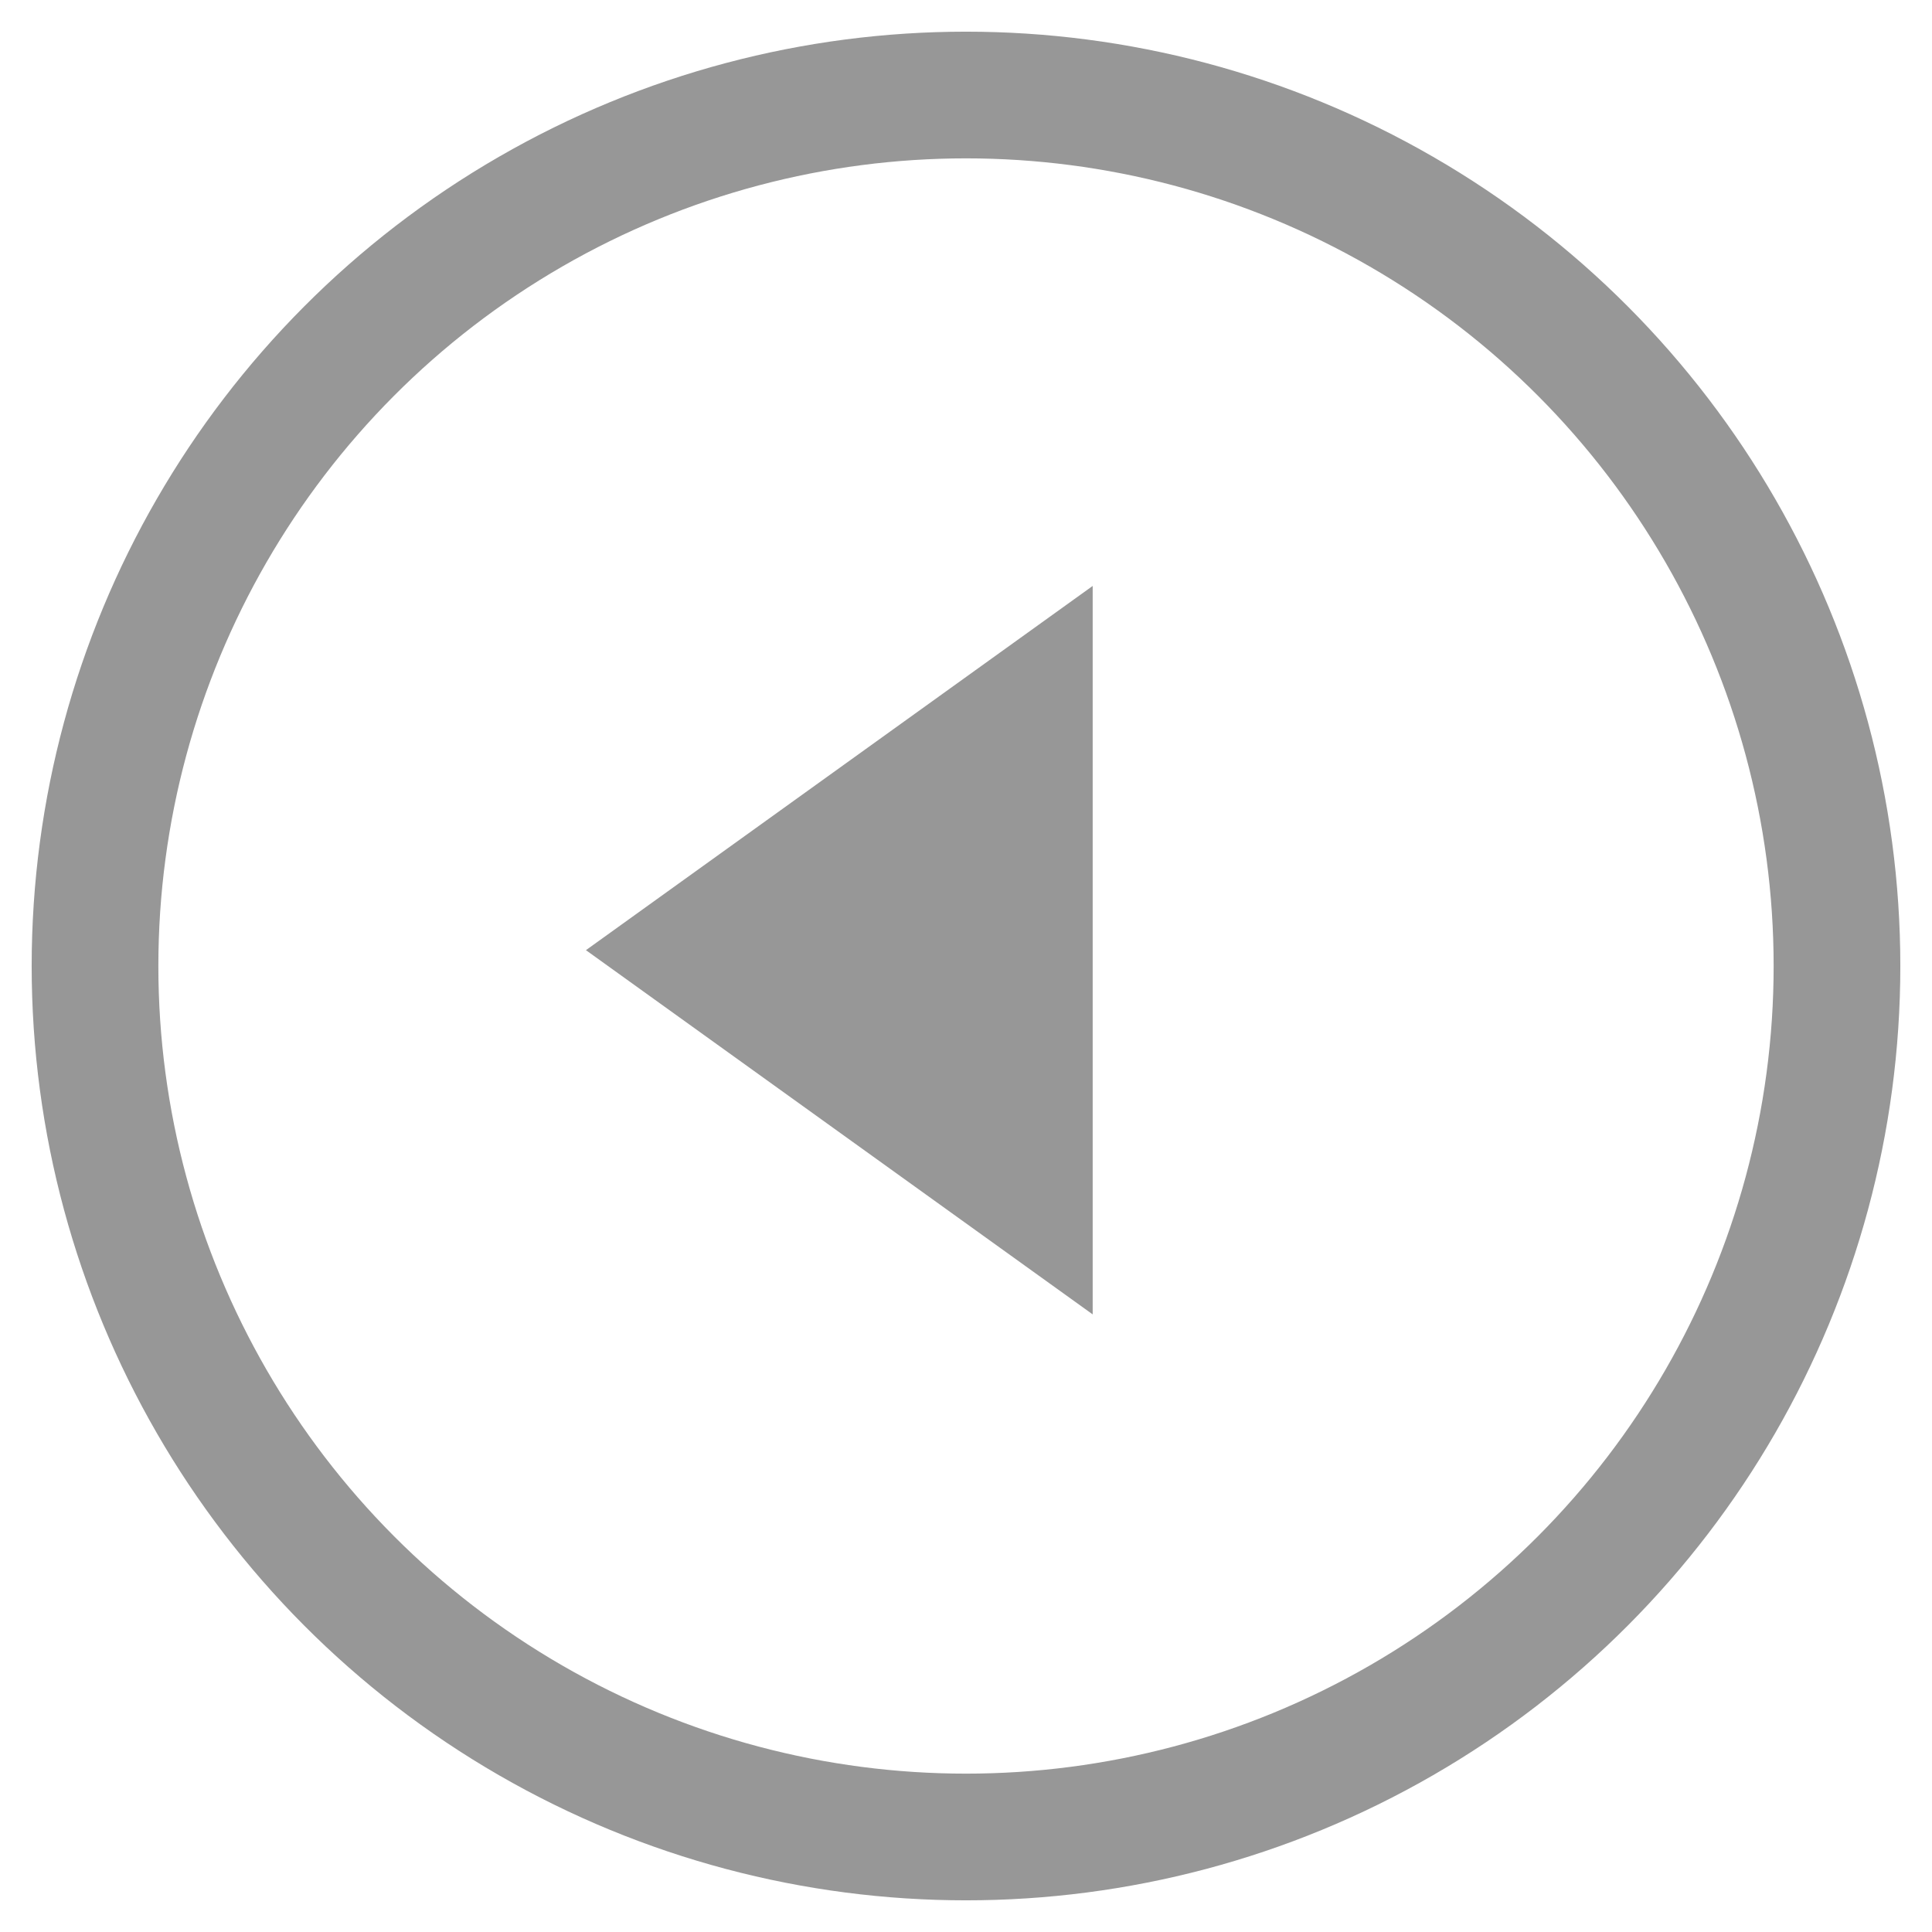 <?xml version="1.0" encoding="UTF-8" standalone="no"?>
<svg width="61px" height="61px" viewBox="0 0 61 61" version="1.1" xmlns="http://www.w3.org/2000/svg" xmlns:xlink="http://www.w3.org/1999/xlink">
    <defs></defs>
    <g id="Welcome" stroke="none" stroke-width="1" fill="none" fill-rule="evenodd">
        <g id="Oval-31-+-Path-36-Copy-2" transform="translate(30.5, 30.5) rotate(-180) translate(-30.5, -30.5) translate(3, 3)" stroke-width="4" stroke="#979797">
            <circle id="Oval-31" cx="27.5" cy="27.5" r="27.5"></circle>
        </g>
        <path d="M18.5,41.5 L18.5,18.5 L34.5,30 L18.5,41.5 Z" id="Triangle-1-Copy" fill="#979797" transform="translate(26.5, 30) rotate(-180) translate(-26.5, -30) "></path>
    </g>
</svg>